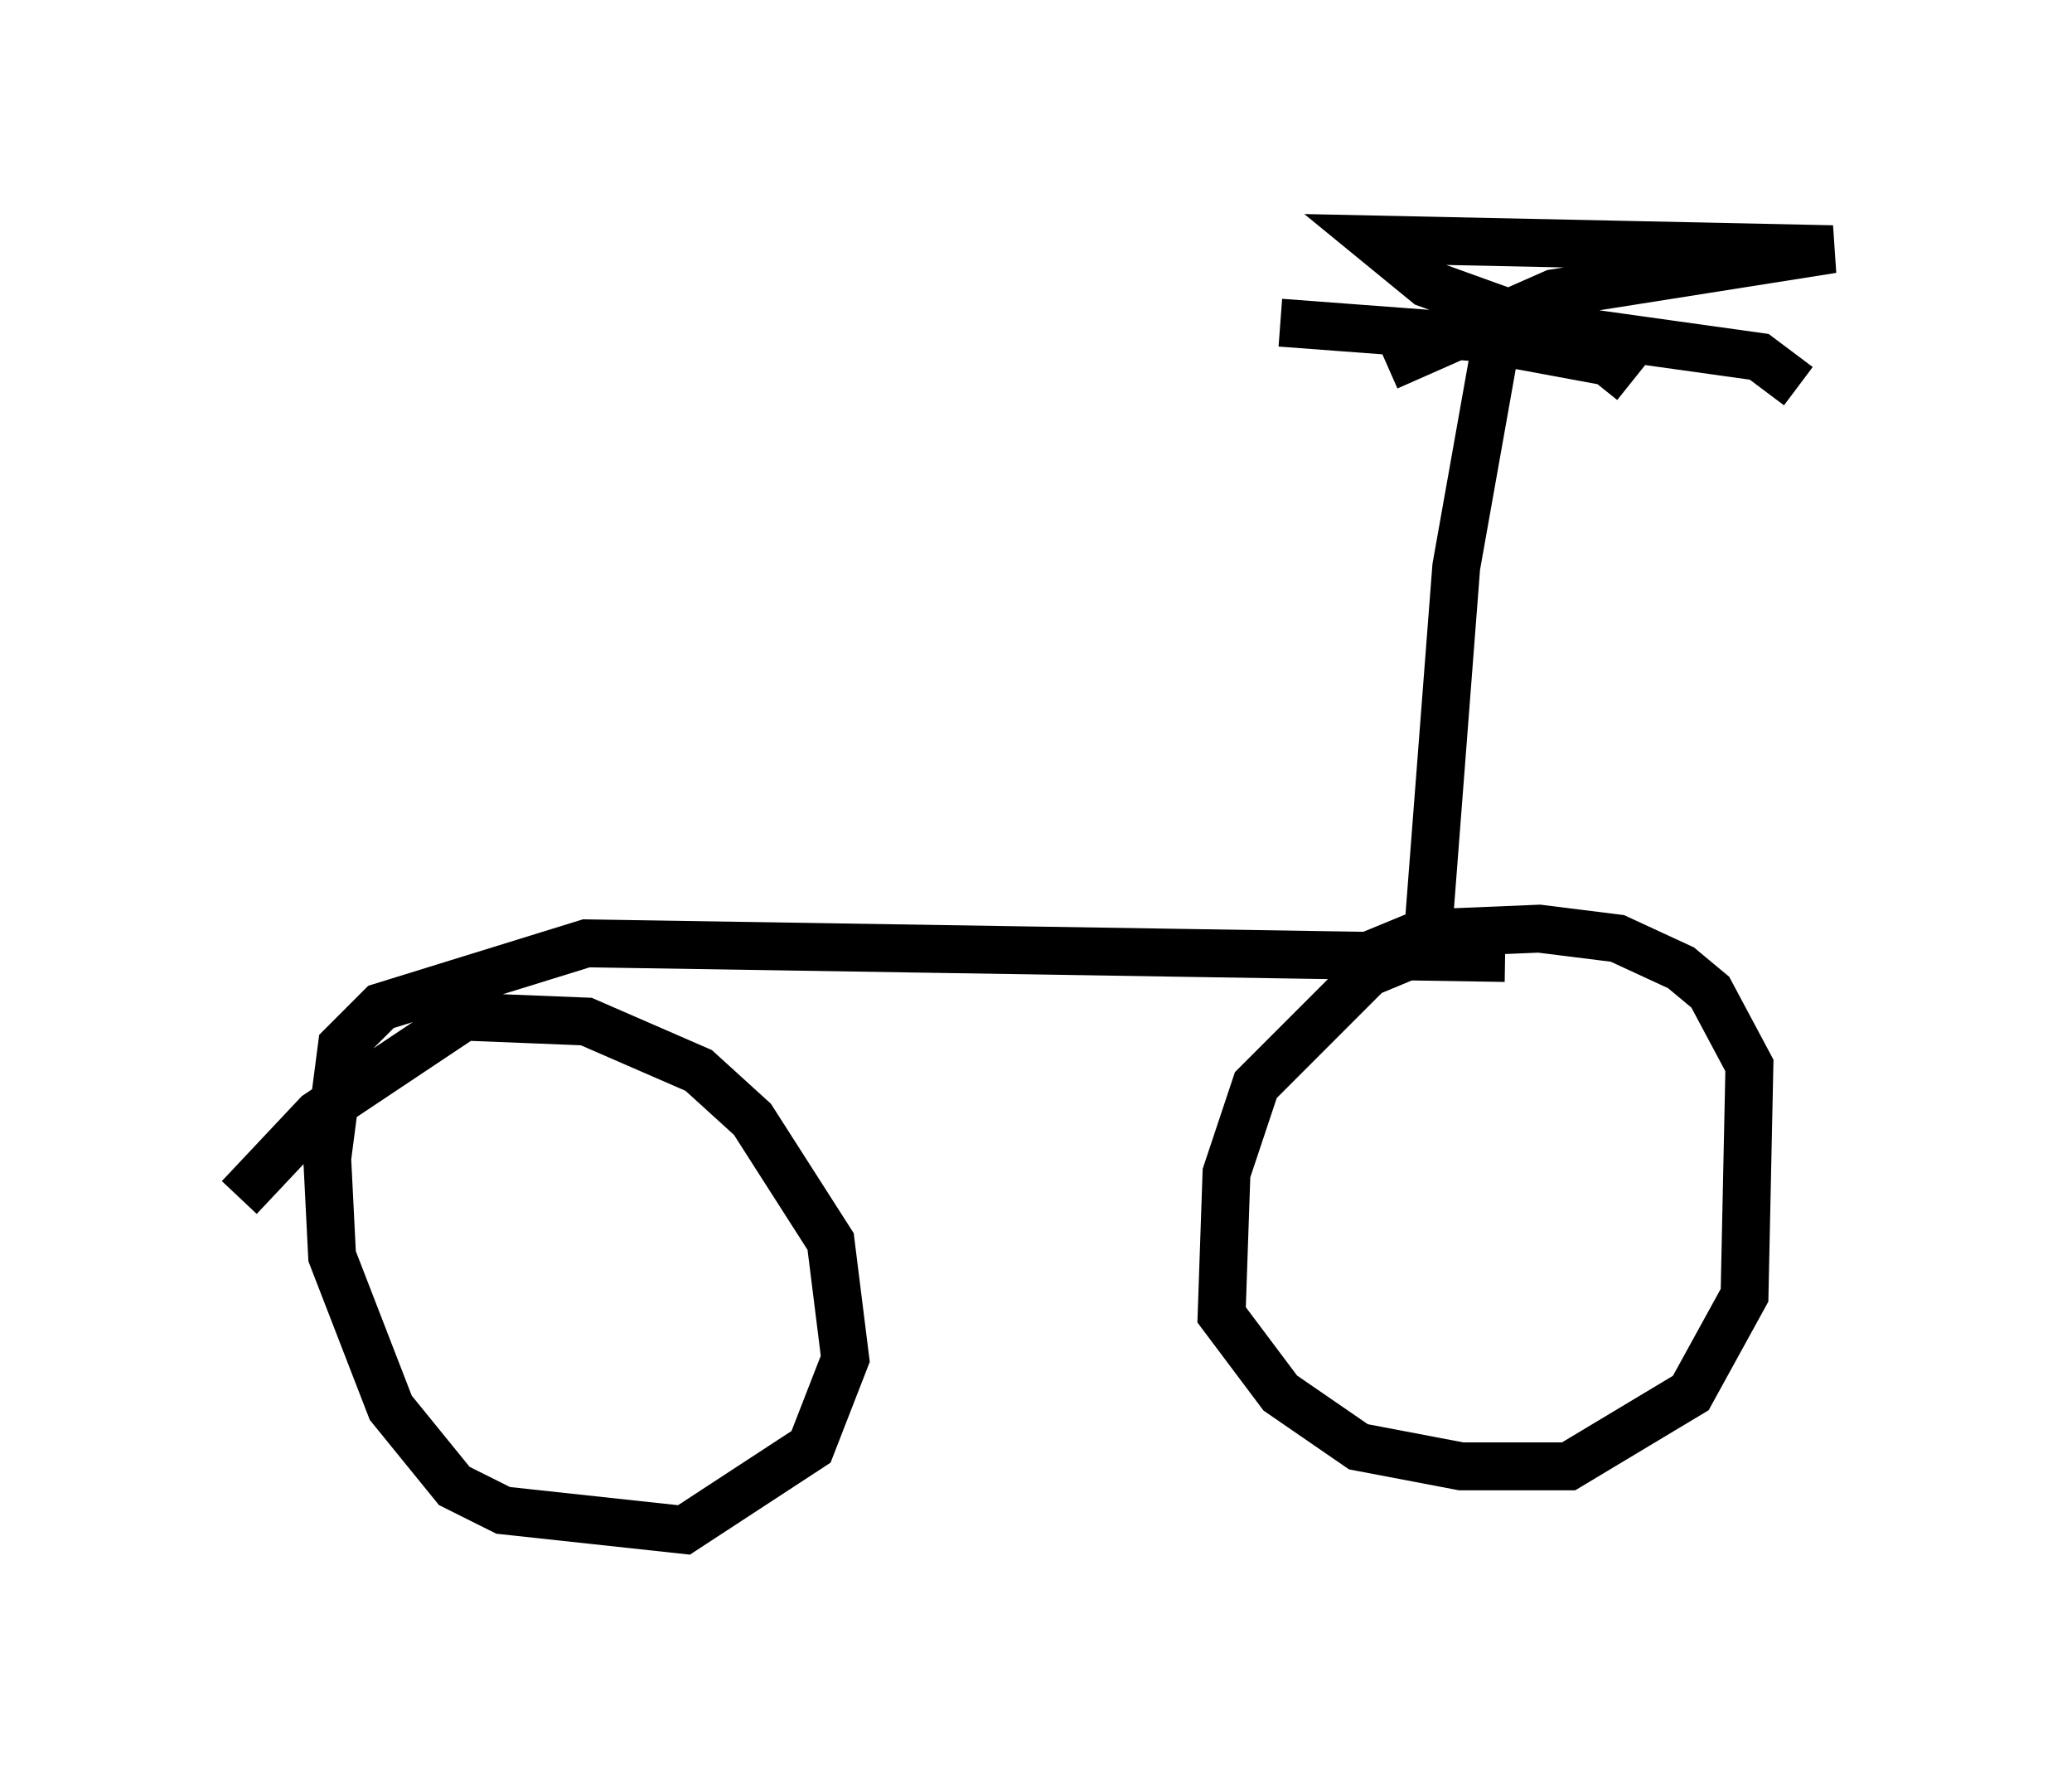 <?xml version="1.0" encoding="utf-8" ?>
<svg baseProfile="full" height="36.95" version="1.1" width="43.28" xmlns="http://www.w3.org/2000/svg" xmlns:ev="http://www.w3.org/2001/xml-events" xmlns:xlink="http://www.w3.org/1999/xlink"><defs /><rect fill="white" height="36.95" width="43.28" x="0" y="0" /><path d="M31.848, 6.327 m-0.613, 0.919 l-0.817, 4.594 -0.613, 7.963 l-1.225, 0.51 -2.348, 2.348 l-0.613, 1.838 -0.102, 2.96 l1.225, 1.633 1.633, 1.123 l2.144, 0.408 2.246, 0.0 l2.552, -1.531 1.123, -2.042 l0.102, -4.798 -0.817, -1.531 l-0.613, -0.51 -1.327, -0.613 l-1.633, -0.204 -2.45, 0.102 l-1.735, 0.715 m3.471, -0.204 l-19.192, -0.306 -4.288, 1.327 l-0.817, 0.817 -0.306, 2.348 l0.102, 2.042 1.225, 3.165 l1.327, 1.633 1.021, 0.51 l3.777, 0.408 2.654, -1.735 l0.715, -1.838 -0.306, -2.45 l-1.633, -2.552 -1.123, -1.021 l-2.348, -1.021 -2.552, -0.102 l-3.063, 2.042 -1.633, 1.735 m23.99, -17.354 l3.471, -1.531 5.819, -0.919 l-9.596, -0.204 1.123, 0.919 l2.552, 0.919 4.39, 0.613 l0.817, 0.613 m-3.471, -0.102 l-0.51, -0.408 -2.756, -0.51 l-4.083, -0.306 " fill="none" stroke="black" stroke-width="1" /></svg>
